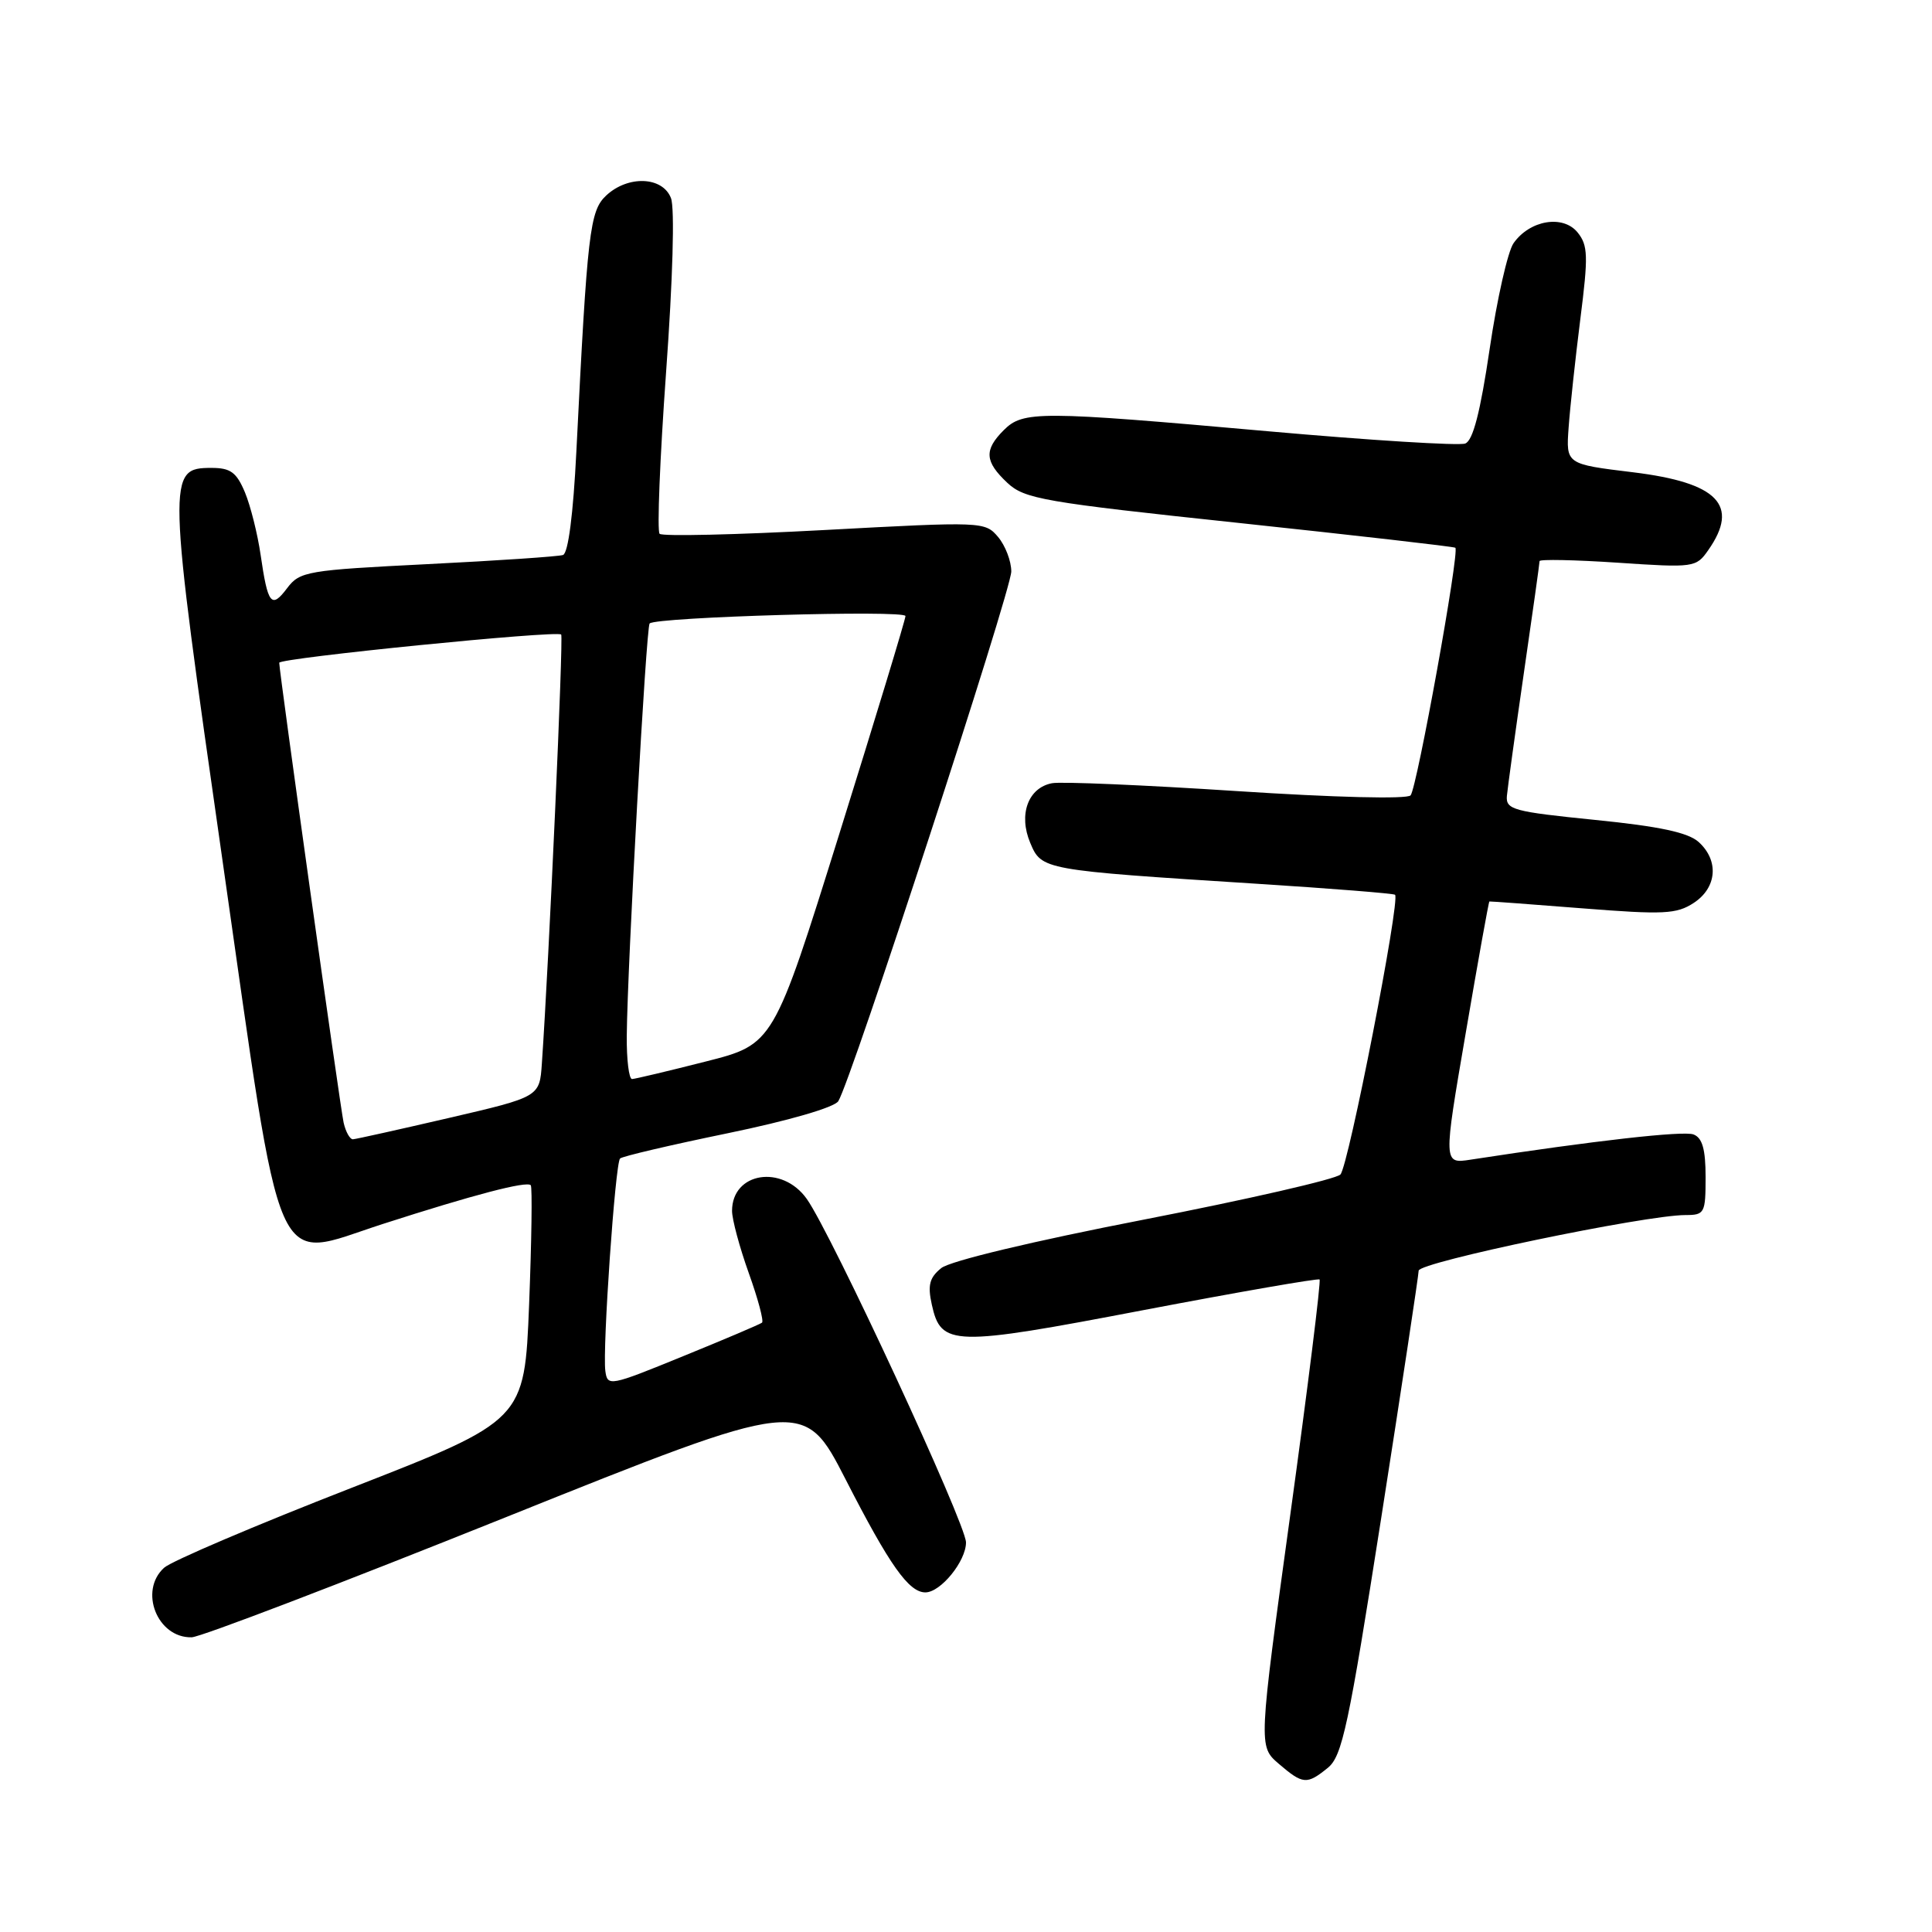 <?xml version="1.0" encoding="UTF-8" standalone="no"?>
<!DOCTYPE svg PUBLIC "-//W3C//DTD SVG 1.1//EN" "http://www.w3.org/Graphics/SVG/1.1/DTD/svg11.dtd" >
<svg xmlns="http://www.w3.org/2000/svg" xmlns:xlink="http://www.w3.org/1999/xlink" version="1.1" viewBox="0 0 256 256">
 <g >
 <path fill="currentColor"
d=" M 175.94 234.25 C 177.85 232.70 178.69 228.77 183.04 201.00 C 185.75 183.67 187.97 168.99 187.98 168.37 C 188.00 167.25 218.00 161.00 223.35 161.00 C 225.87 161.00 226.00 160.74 226.00 155.97 C 226.00 152.28 225.57 150.77 224.40 150.32 C 223.06 149.81 211.25 151.14 194.87 153.66 C 191.24 154.22 191.24 154.22 194.22 136.86 C 195.85 127.31 197.26 119.48 197.35 119.45 C 197.43 119.42 202.98 119.83 209.68 120.36 C 220.46 121.21 222.15 121.13 224.43 119.64 C 227.51 117.62 227.80 114.03 225.08 111.57 C 223.68 110.31 219.91 109.50 211.33 108.64 C 200.52 107.55 199.52 107.28 199.67 105.47 C 199.77 104.39 200.78 97.05 201.92 89.17 C 203.07 81.29 204.00 74.62 204.00 74.35 C 204.00 74.09 208.66 74.18 214.35 74.56 C 224.46 75.24 224.75 75.20 226.35 72.90 C 230.53 66.94 227.65 63.96 216.39 62.58 C 207.50 61.50 207.50 61.50 207.85 56.66 C 208.04 54.00 208.74 47.53 209.40 42.29 C 210.47 33.90 210.42 32.51 209.04 30.80 C 207.11 28.42 202.70 29.16 200.55 32.23 C 199.79 33.32 198.36 39.62 197.39 46.22 C 196.15 54.61 195.18 58.38 194.15 58.77 C 193.34 59.08 181.61 58.35 168.09 57.15 C 137.65 54.44 135.57 54.43 133.00 57.00 C 130.37 59.63 130.48 61.16 133.47 63.97 C 135.75 66.11 138.20 66.54 164.22 69.30 C 179.78 70.96 192.66 72.43 192.84 72.58 C 193.43 73.05 187.75 104.44 186.91 105.39 C 186.45 105.91 176.83 105.67 163.84 104.82 C 151.58 104.02 140.58 103.55 139.40 103.78 C 136.23 104.38 134.93 107.93 136.51 111.68 C 138.02 115.27 138.09 115.29 166.50 117.10 C 176.40 117.73 184.66 118.39 184.85 118.56 C 185.58 119.20 178.68 154.55 177.61 155.63 C 177.00 156.25 165.29 158.93 151.59 161.60 C 136.78 164.48 125.88 167.09 124.72 168.03 C 123.16 169.29 122.90 170.29 123.47 172.87 C 124.69 178.40 126.20 178.44 151.50 173.60 C 164.15 171.19 174.66 169.36 174.85 169.54 C 175.05 169.73 173.31 183.72 170.98 200.63 C 166.75 231.39 166.75 231.39 169.43 233.70 C 172.65 236.46 173.16 236.50 175.94 234.25 Z  M 67.00 201.05 C 106.50 185.20 106.50 185.20 112.07 196.07 C 117.88 207.42 120.42 211.00 122.62 211.00 C 124.64 211.00 128.00 206.87 128.00 204.38 C 128.00 201.92 110.16 163.44 106.90 158.86 C 103.63 154.26 97.00 155.33 97.00 160.45 C 97.00 161.58 98.00 165.29 99.22 168.70 C 100.44 172.10 101.23 175.06 100.97 175.26 C 100.71 175.47 96.00 177.47 90.50 179.71 C 80.76 183.69 80.49 183.74 80.21 181.65 C 79.82 178.71 81.52 154.14 82.16 153.51 C 82.44 153.22 88.86 151.72 96.43 150.16 C 104.48 148.50 110.56 146.74 111.08 145.91 C 112.76 143.28 134.00 78.24 134.00 75.72 C 134.00 74.35 133.21 72.29 132.25 71.15 C 130.52 69.11 130.21 69.10 109.27 70.23 C 97.59 70.86 87.75 71.09 87.40 70.73 C 87.05 70.38 87.44 60.74 88.26 49.31 C 89.15 37.03 89.42 27.60 88.91 26.26 C 87.82 23.39 83.23 23.20 80.33 25.90 C 78.14 27.95 77.83 30.63 76.37 59.84 C 75.96 68.12 75.29 73.31 74.60 73.54 C 74.00 73.74 65.92 74.29 56.66 74.75 C 40.66 75.55 39.73 75.71 38.05 77.93 C 35.96 80.71 35.49 80.12 34.53 73.50 C 34.13 70.75 33.20 67.04 32.46 65.25 C 31.34 62.58 30.55 62.00 28.03 62.00 C 22.12 62.00 22.15 62.80 29.48 114.00 C 37.59 170.66 35.96 166.95 50.70 162.19 C 62.74 158.31 69.81 156.46 70.33 157.05 C 70.54 157.30 70.44 164.41 70.11 172.85 C 69.50 188.21 69.50 188.21 46.50 197.18 C 33.85 202.11 22.71 206.86 21.75 207.73 C 18.36 210.79 20.84 217.06 25.40 216.95 C 26.56 216.93 45.27 209.77 67.00 201.05 Z  M 45.53 148.75 C 45.08 146.72 37.00 89.03 37.00 87.82 C 37.00 87.19 73.85 83.50 74.36 84.08 C 74.67 84.43 72.76 127.00 71.80 140.92 C 71.50 145.34 71.50 145.34 59.50 148.13 C 52.90 149.66 47.17 150.94 46.77 150.96 C 46.37 150.98 45.81 149.99 45.53 148.75 Z  M 83.05 137.25 C 83.13 127.98 85.62 83.05 86.08 82.61 C 86.98 81.76 120.00 80.80 119.98 81.63 C 119.97 82.11 116.03 95.07 111.23 110.44 C 102.50 138.38 102.50 138.38 93.50 140.66 C 88.55 141.92 84.16 142.96 83.75 142.98 C 83.34 142.99 83.02 140.41 83.05 137.25 Z "/>
</g>
</svg>